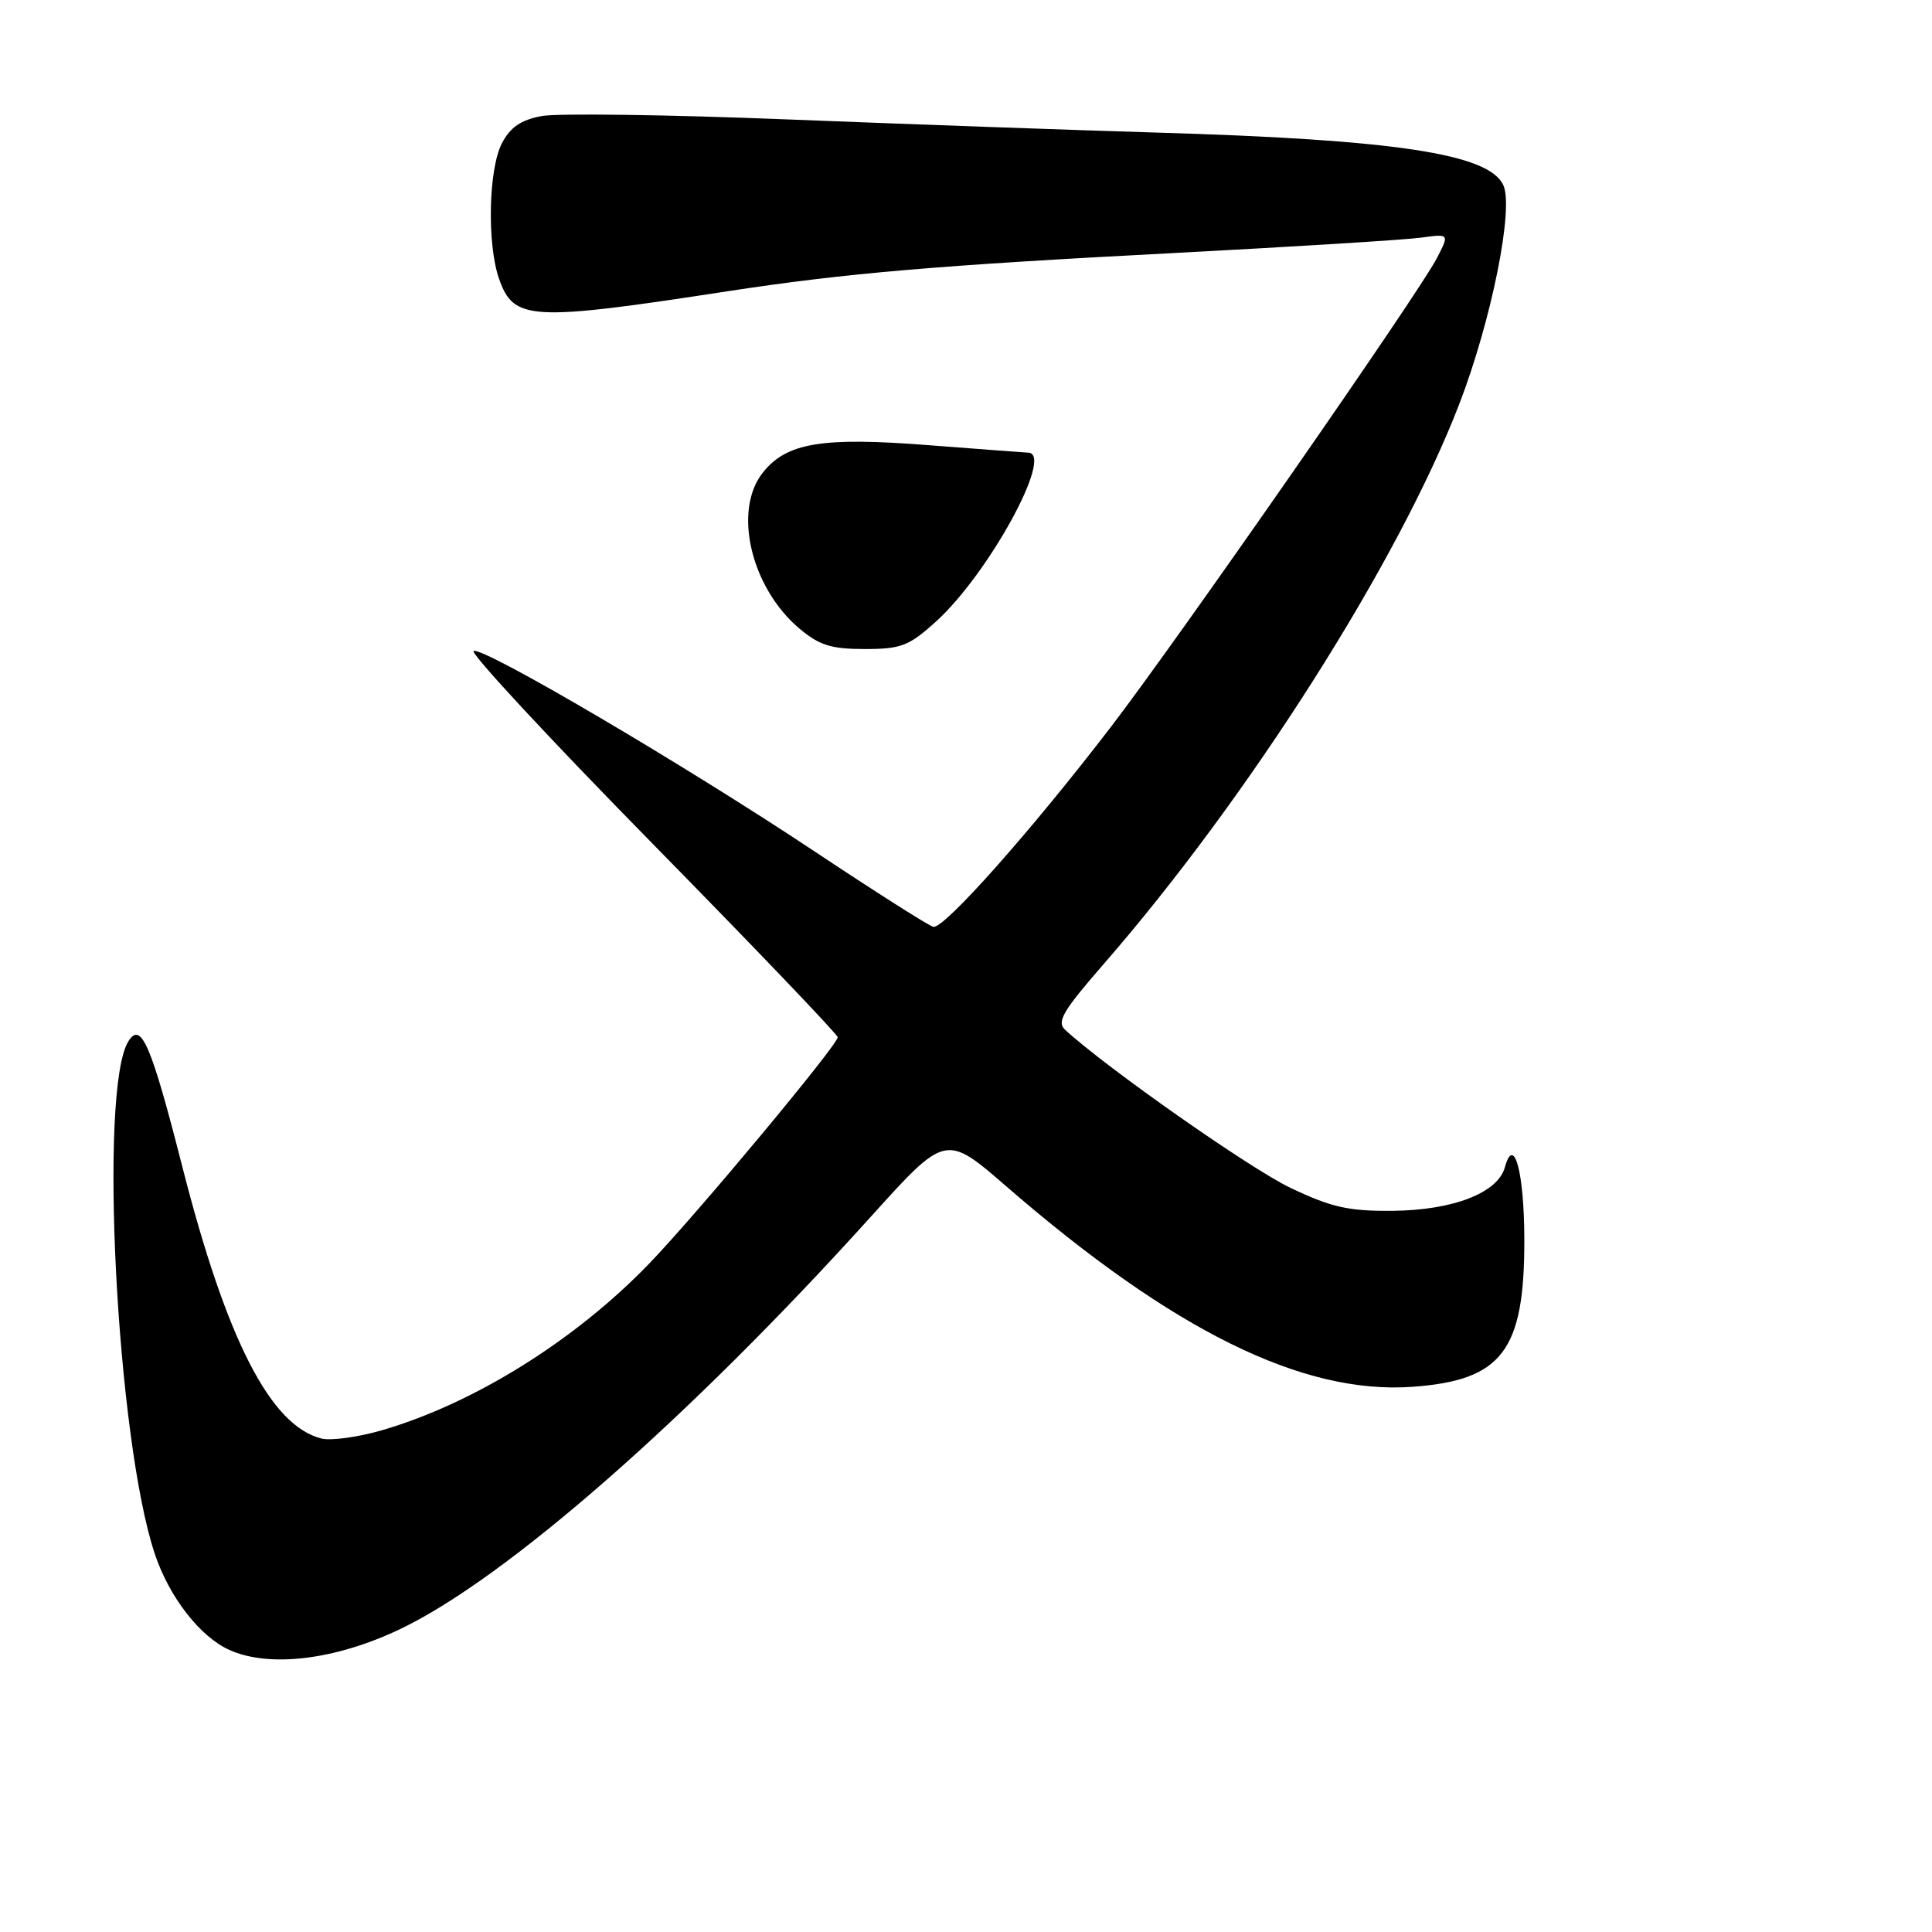 <?xml version="1.0" encoding="UTF-8" standalone="no"?>
<!DOCTYPE svg PUBLIC "-//W3C//DTD SVG 1.1//EN" "http://www.w3.org/Graphics/SVG/1.1/DTD/svg11.dtd" >
<svg xmlns="http://www.w3.org/2000/svg" xmlns:xlink="http://www.w3.org/1999/xlink" version="1.1" viewBox="0 0 256 256">
 <g >
 <path fill="currentColor"
d=" M 53.03 215.86 C 67.07 209.15 91.31 187.91 115.40 161.21 C 125.31 150.23 125.31 150.23 133.40 157.25 C 155.43 176.33 172.59 184.80 187.14 183.76 C 199.03 182.91 202.01 178.99 201.98 164.28 C 201.97 155.33 200.61 150.28 199.40 154.68 C 198.47 158.07 192.52 160.37 184.50 160.44 C 178.67 160.49 176.42 159.98 171.00 157.40 C 165.67 154.87 146.56 141.46 141.13 136.45 C 139.99 135.40 140.83 133.96 146.16 127.84 C 165.49 105.64 185.34 74.38 193.38 53.49 C 197.63 42.43 200.61 27.63 199.20 24.54 C 197.30 20.37 184.87 18.49 153.00 17.56 C 142.28 17.24 120.45 16.46 104.50 15.83 C 88.55 15.19 73.81 14.99 71.75 15.38 C 69.01 15.90 67.60 16.87 66.50 19.00 C 64.73 22.42 64.52 32.33 66.12 36.92 C 68.07 42.50 70.22 42.62 96.63 38.56 C 111.99 36.21 124.18 35.16 155.50 33.53 C 171.45 32.69 186.20 31.78 188.28 31.49 C 192.07 30.97 192.07 30.97 190.38 34.23 C 188.00 38.84 156.22 84.54 147.24 96.27 C 136.67 110.06 125.04 123.17 123.66 122.81 C 123.02 122.64 115.97 118.16 108.00 112.86 C 90.60 101.29 64.20 85.77 62.76 86.25 C 62.19 86.44 72.81 97.88 86.36 111.68 C 99.91 125.48 111.00 137.07 111.00 137.44 C 111.00 138.46 92.48 160.71 86.11 167.34 C 76.29 177.56 62.85 185.95 50.63 189.51 C 47.46 190.43 43.84 190.93 42.59 190.61 C 35.84 188.92 30.01 177.53 24.16 154.60 C 20.02 138.36 18.69 135.27 17.00 138.00 C 13.06 144.37 15.46 190.79 20.51 205.89 C 22.42 211.62 26.48 216.85 30.38 218.62 C 35.69 221.02 44.47 219.95 53.03 215.86 Z  M 124.00 82.38 C 130.99 76.06 139.73 60.08 136.25 59.98 C 135.84 59.96 129.91 59.52 123.07 58.99 C 108.87 57.88 104.20 58.66 101.05 62.66 C 97.10 67.69 99.51 77.88 105.93 83.29 C 108.57 85.51 110.14 86.00 114.57 86.00 C 119.40 86.00 120.43 85.60 124.00 82.38 Z "/>
</g>
</svg>